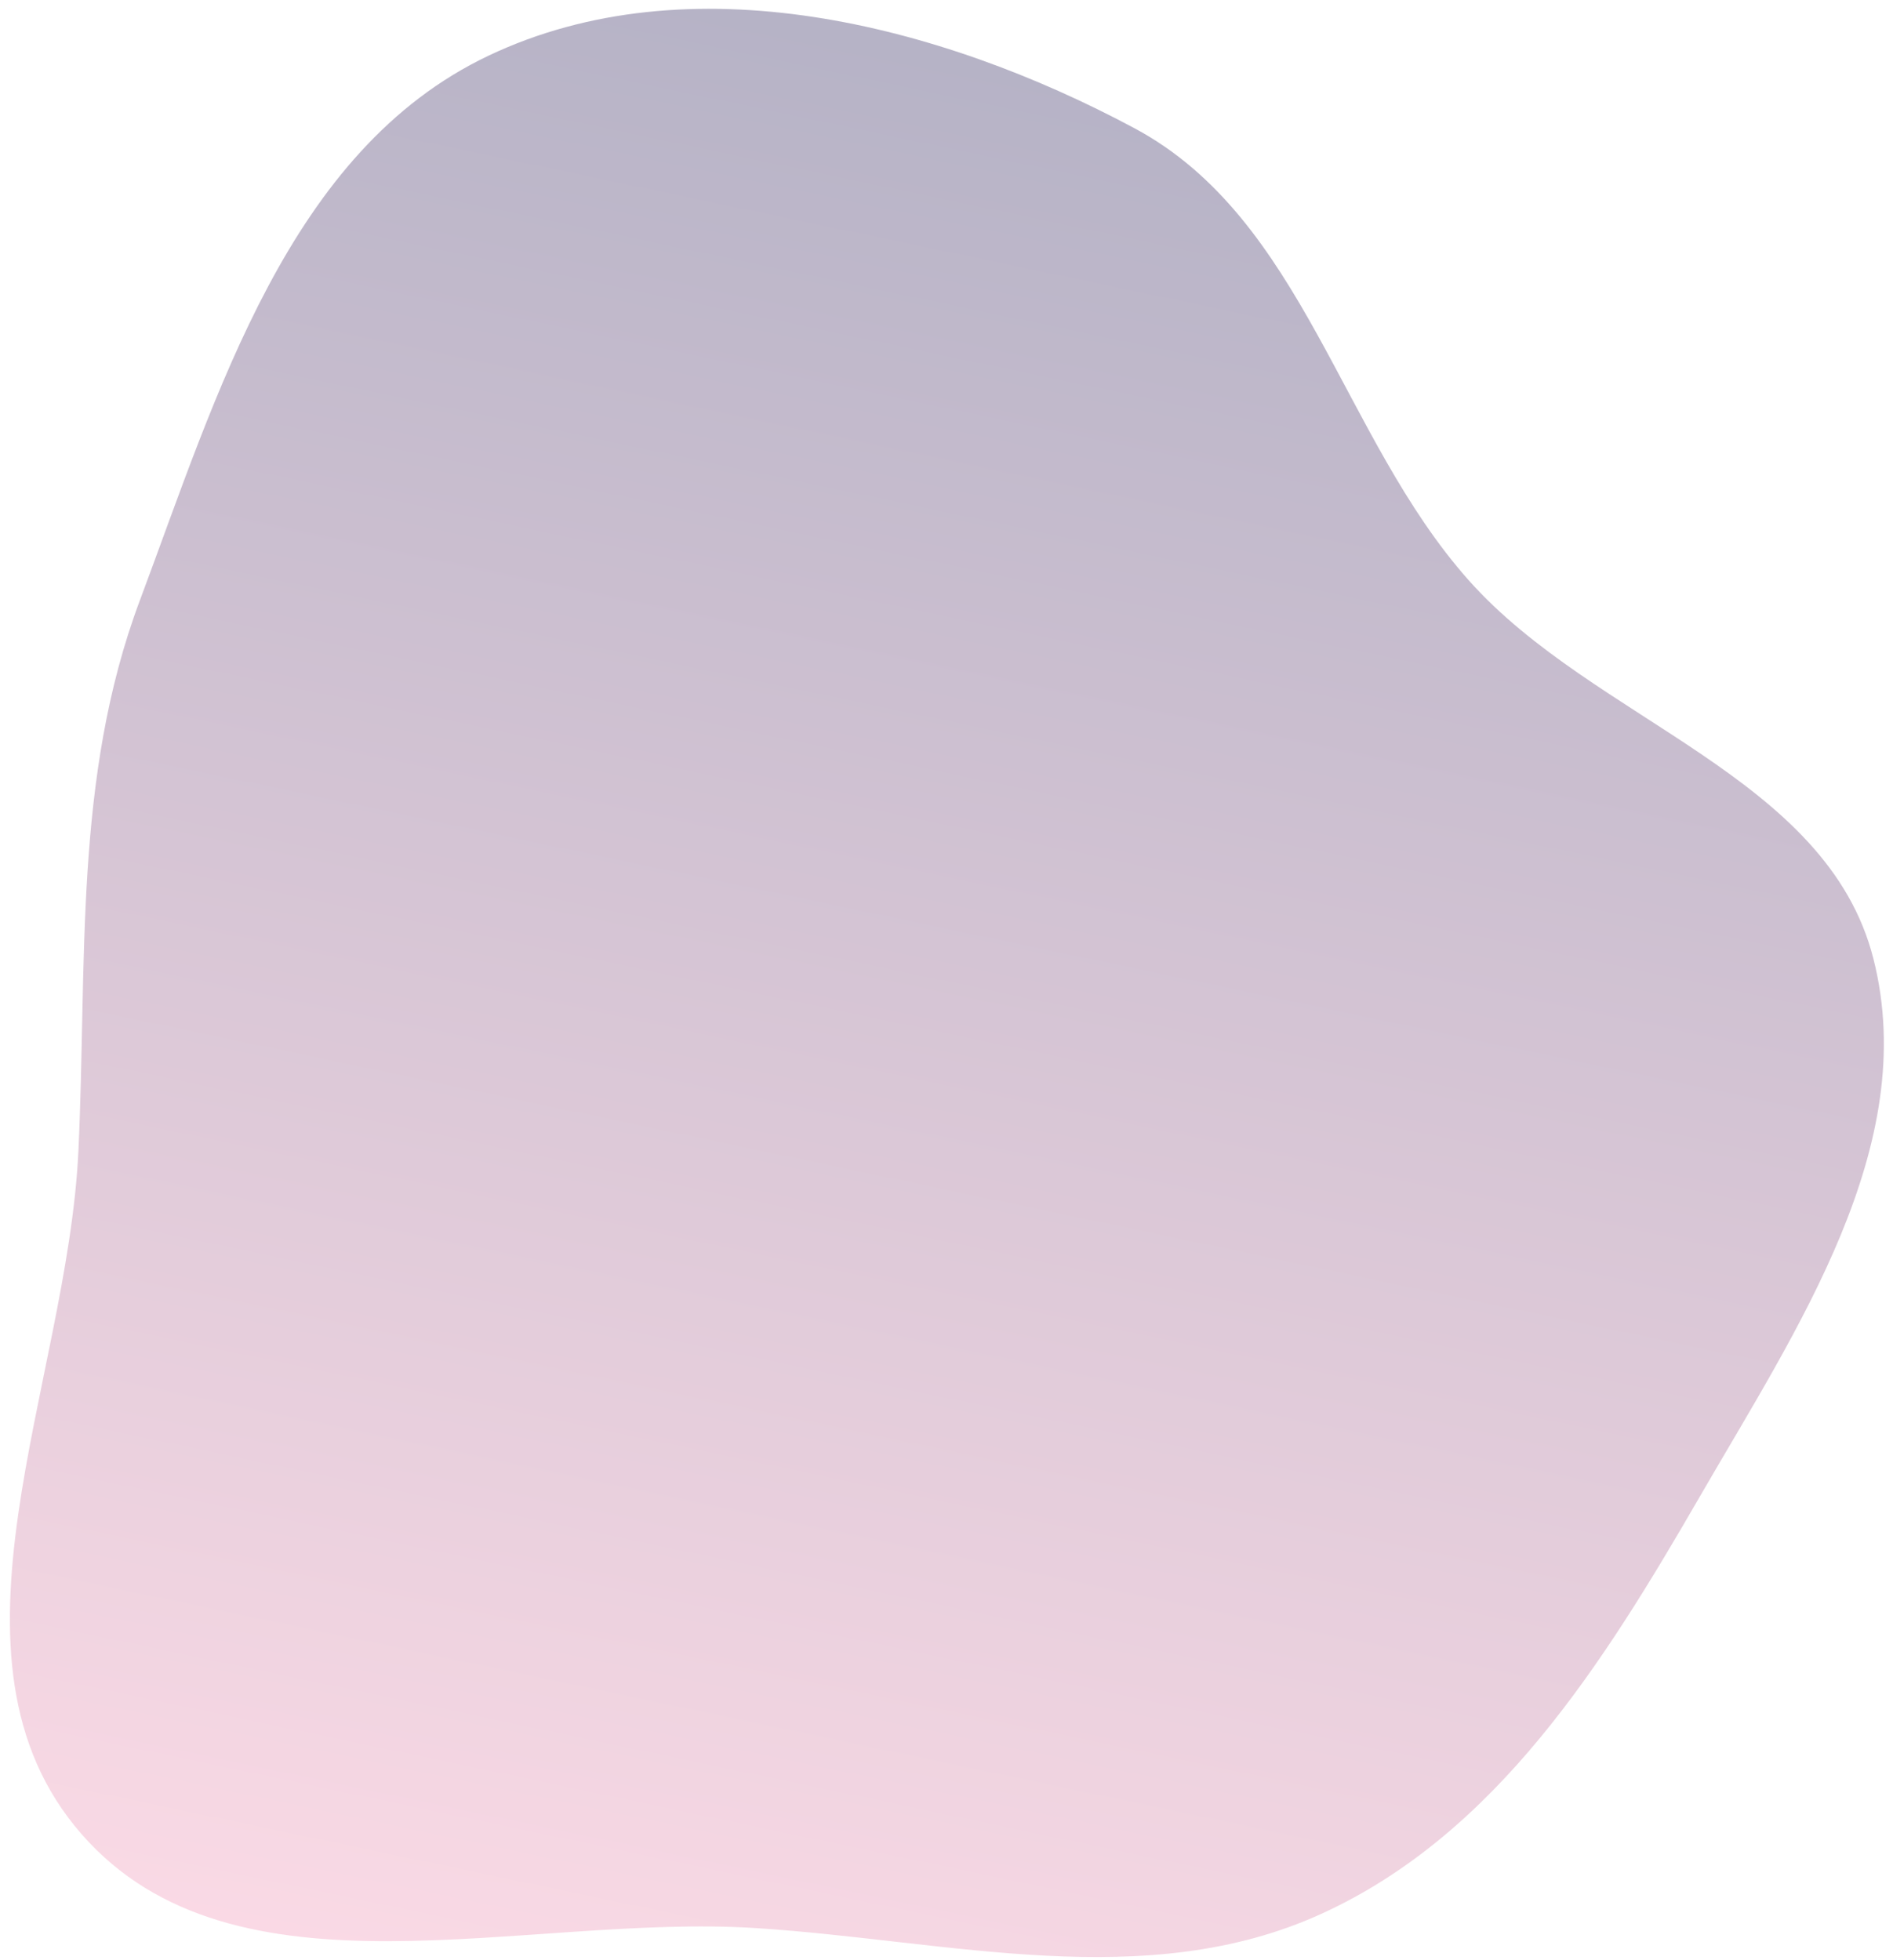 <svg width="141" height="146" viewBox="0 0 141 146" fill="none" xmlns="http://www.w3.org/2000/svg">
<path fill-rule="evenodd" clip-rule="evenodd" d="M84.494 9.55C97.117 16.307 99.885 32.535 109.397 43.231C118.775 53.775 136.095 57.777 139.548 71.453C143.066 85.386 133.816 99.027 126.627 111.468C119.455 123.88 111.499 136.596 98.458 142.564C85.362 148.556 70.69 144.566 56.314 143.643C39.014 142.533 17.459 149.691 6.066 136.631C-5.361 123.534 5.018 103.14 5.838 85.786C6.504 71.697 5.463 57.971 10.407 44.76C16.18 29.333 21.503 11.222 36.387 4.149C51.323 -2.95 69.912 1.744 84.494 9.55Z" fill="url(#paint0_linear)" fill-opacity="0.5"/>
<defs>
<linearGradient id="paint0_linear" x1="86.835" y1="6.681" x2="56.376" y2="151.619" gradientUnits="userSpaceOnUse">
<stop stop-color="#6D678E"/>
<stop offset="1" stop-color="#F6B5CC"/>
</linearGradient>
</defs>
</svg>
